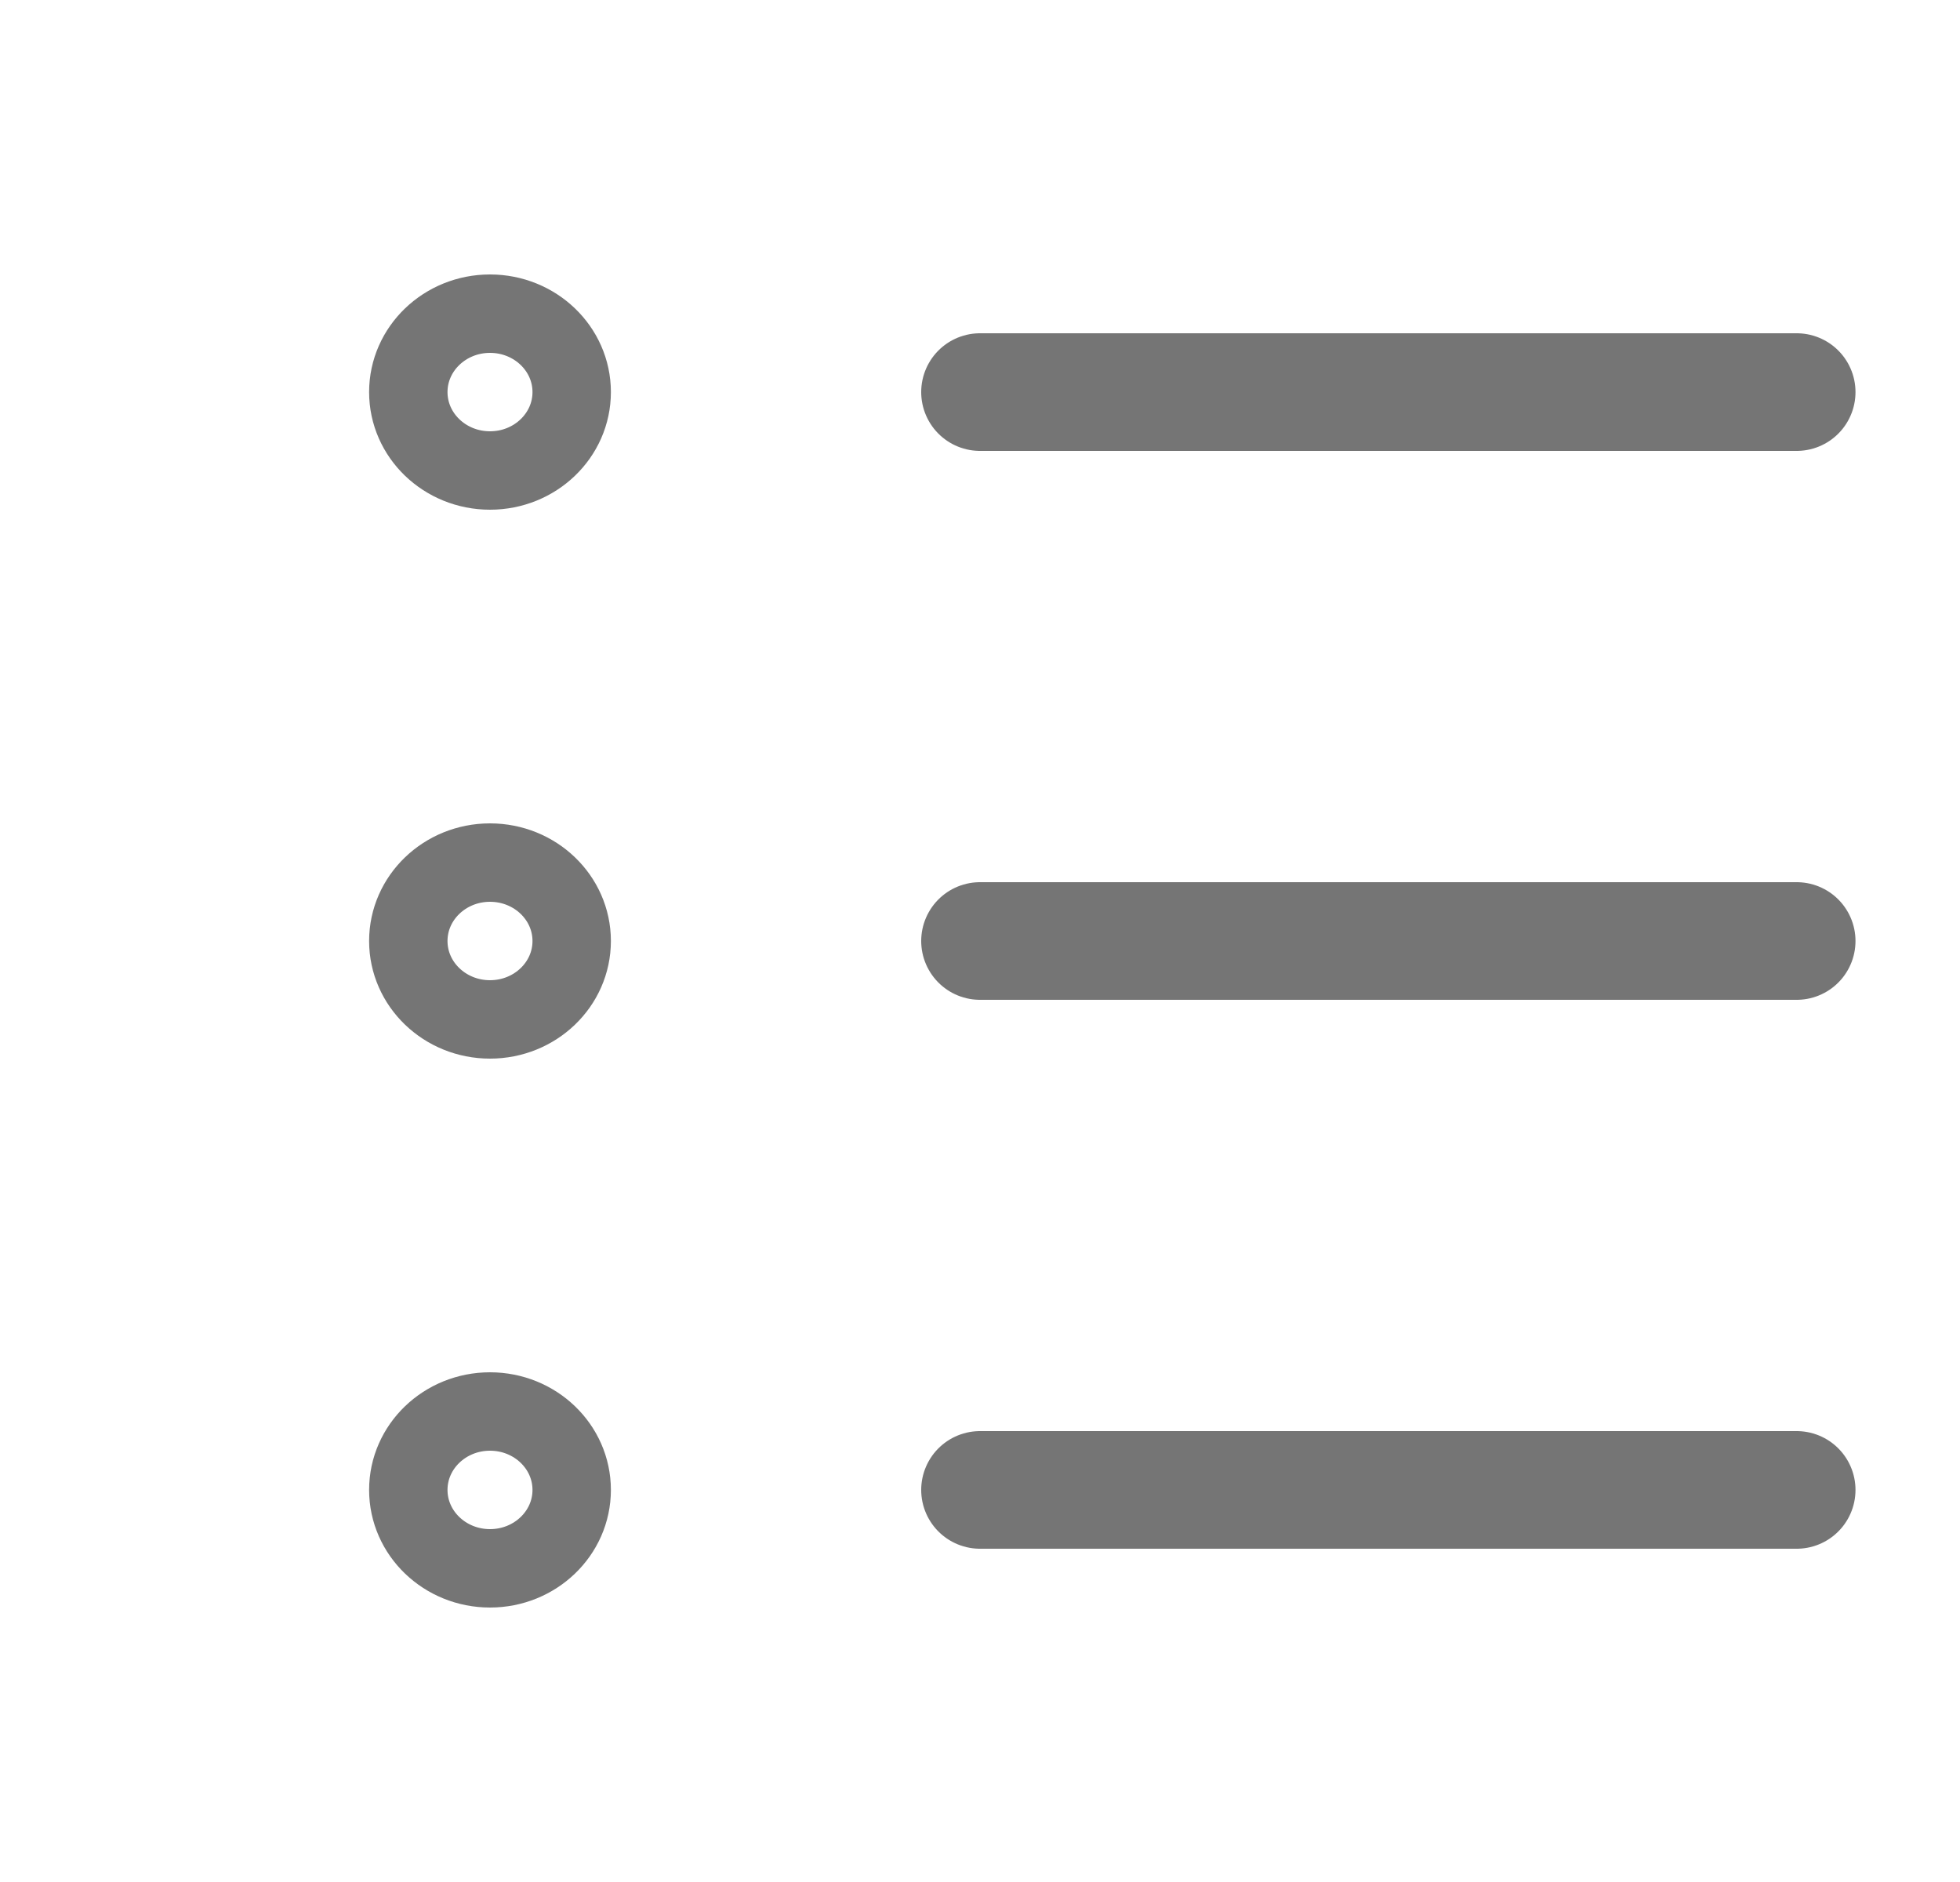 <svg width="25" height="24" viewBox="0 0 25 24" fill="none" xmlns="http://www.w3.org/2000/svg">
<path d="M22.917 19L12.5 19" stroke="#757575" stroke-width="1.5" stroke-linecap="round"/>
<path d="M22.917 12L12.5 12" stroke="#757575" stroke-width="1.5" stroke-linecap="round"/>
<path d="M22.917 5L12.5 5" stroke="#757575" stroke-width="1.5" stroke-linecap="round"/>
<ellipse cx="6.25" cy="5" rx="1.042" ry="1" stroke="#757575"/>
<ellipse cx="6.25" cy="12" rx="1.042" ry="1" stroke="#757575"/>
<ellipse cx="6.25" cy="19" rx="1.042" ry="1" stroke="#757575"/>
</svg>
